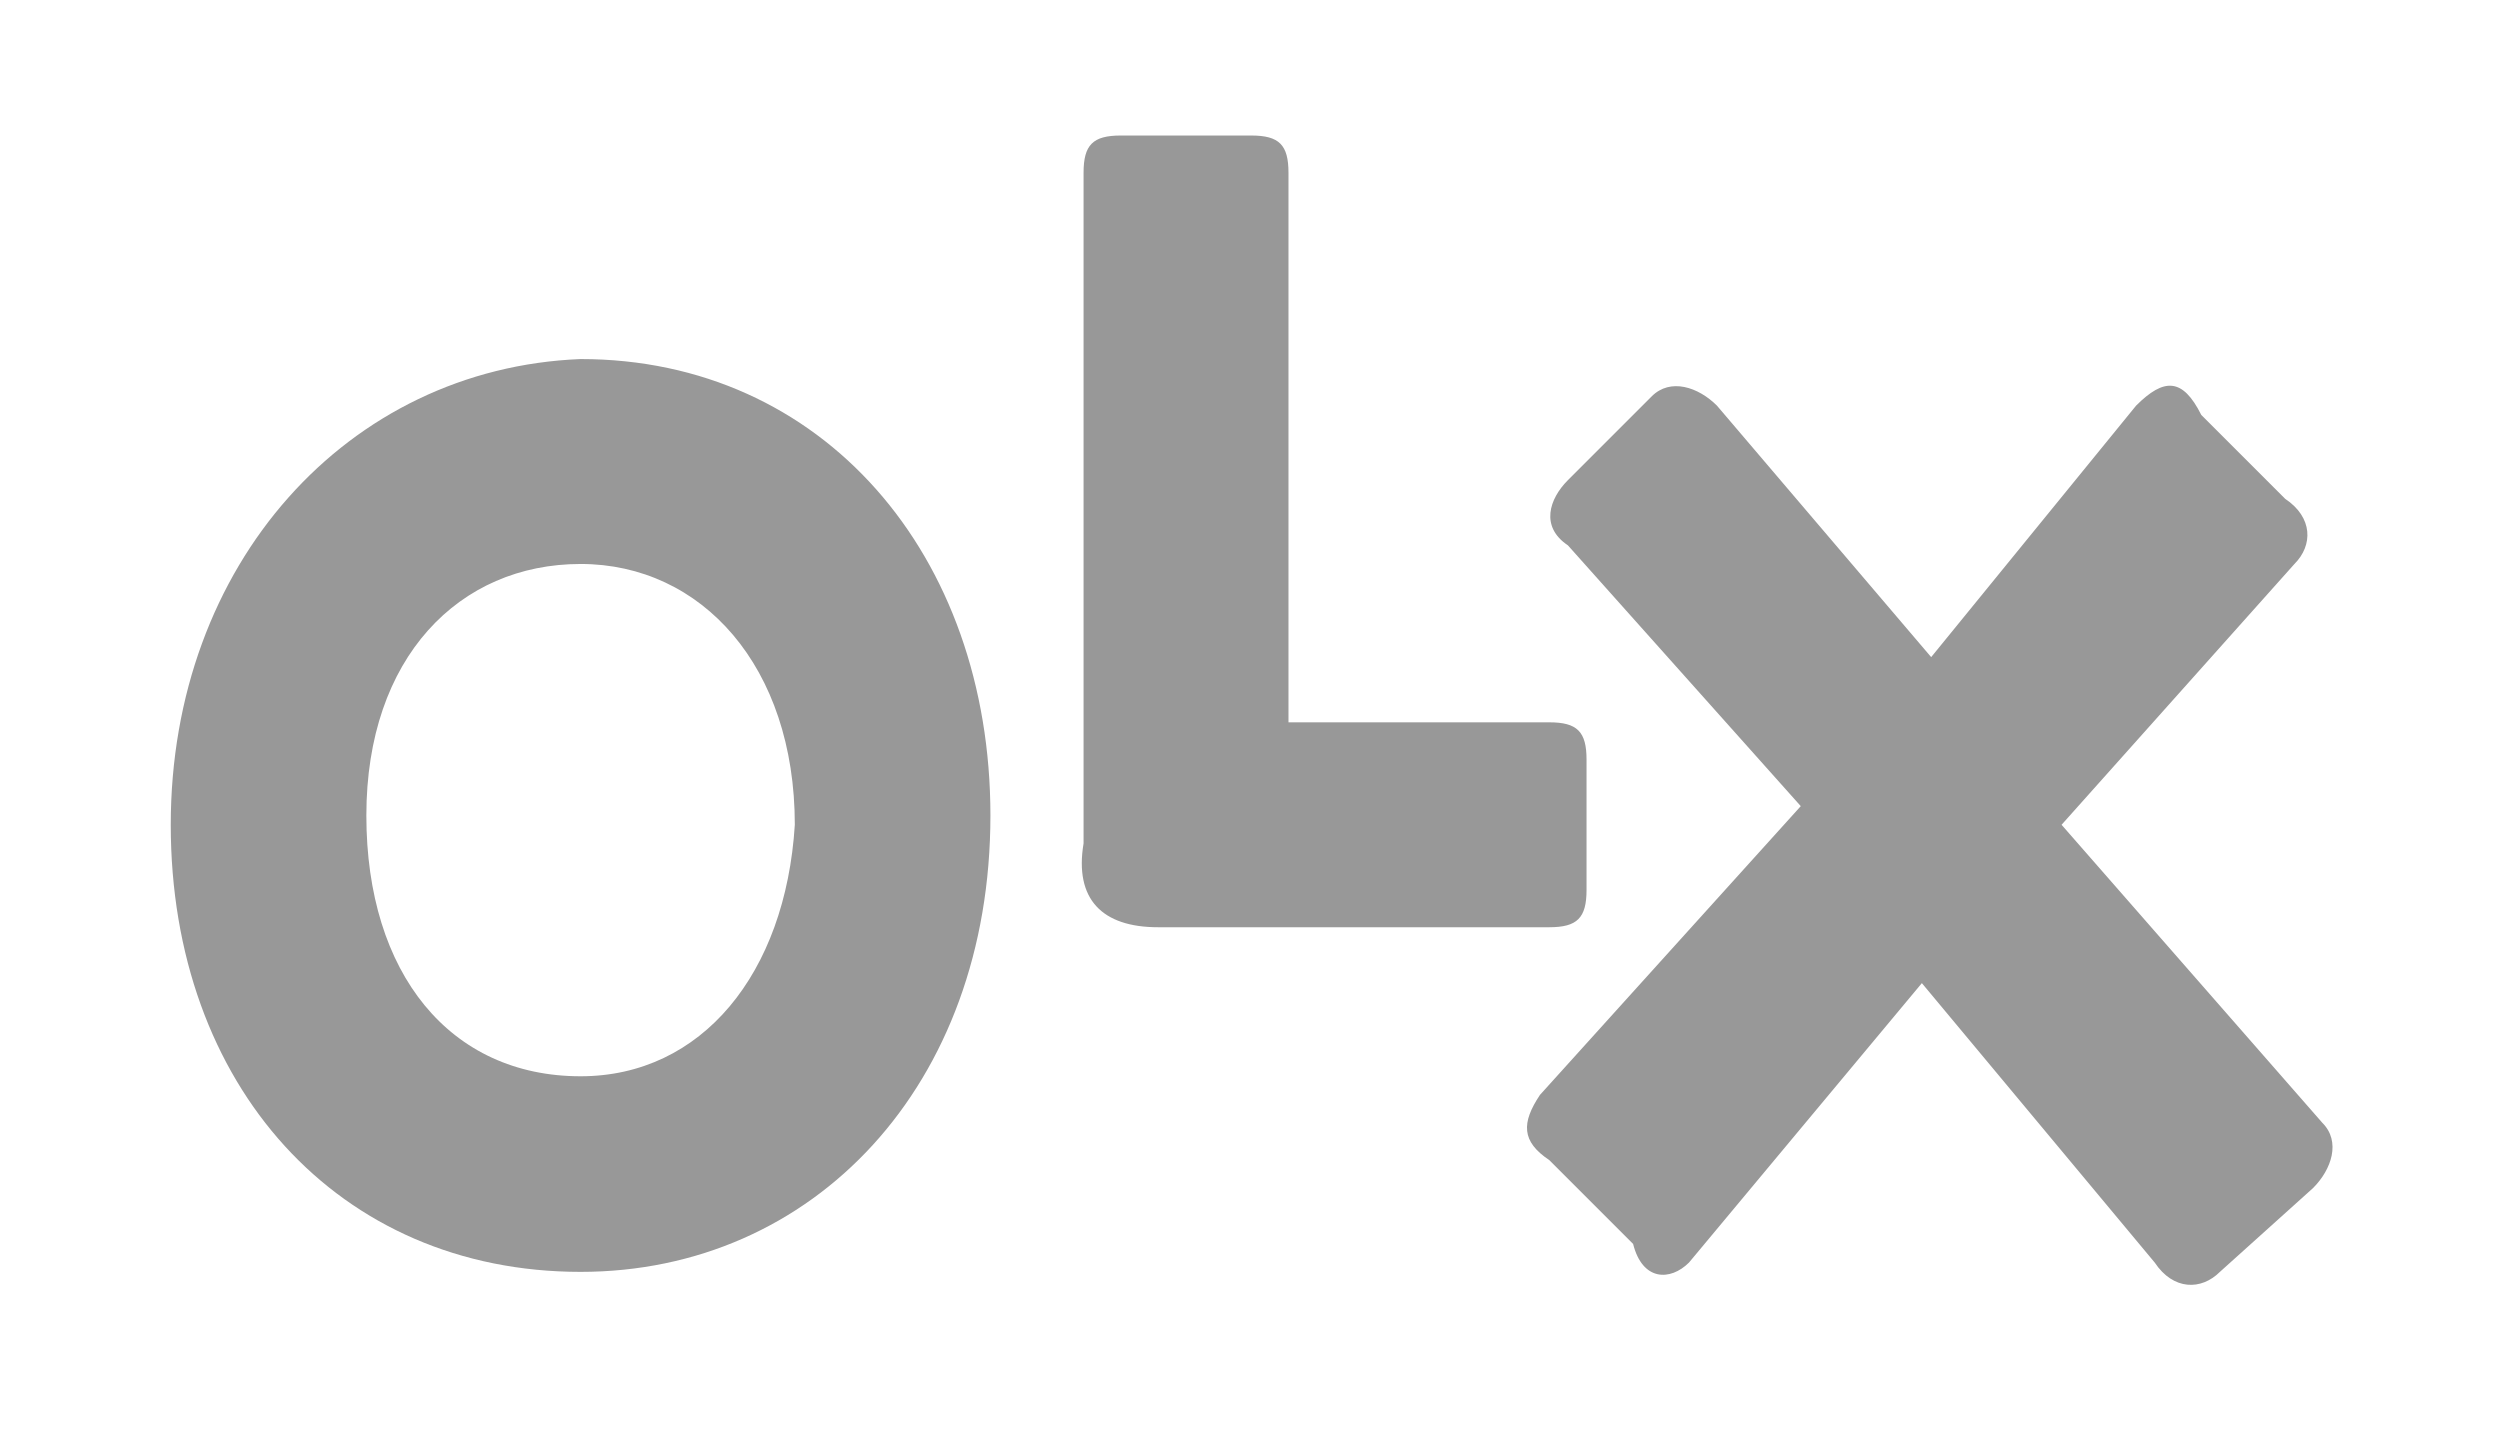 <?xml version="1.0" encoding="utf-8"?>
<!-- Generator: Adobe Illustrator 24.0.1, SVG Export Plug-In . SVG Version: 6.00 Build 0)  -->
<svg version="1.1"
	 id="svg10" xmlns:cc="http://creativecommons.org/ns#" xmlns:dc="http://purl.org/dc/elements/1.1/" xmlns:inkscape="http://www.inkscape.org/namespaces/inkscape" xmlns:rdf="http://www.w3.org/1999/02/22-rdf-syntax-ns#" xmlns:sodipodi="http://sodipodi.sourceforge.net/DTD/sodipodi-0.dtd" xmlns:svg="http://www.w3.org/2000/svg"
	 xmlns="http://www.w3.org/2000/svg" xmlns:xlink="http://www.w3.org/1999/xlink" x="0px" y="0px" viewBox="0 0 2800 1600"
	 style="enable-background:new 0 0 2800 1600;" xml:space="preserve">
<style type="text/css">
	.st0{fill-rule:evenodd;clip-rule:evenodd;fill:#989898;}
</style>
<sodipodi:namedview  bordercolor="#666666" borderopacity="1" gridtolerance="10" guidetolerance="10" id="namedview12" inkscape:current-layer="svg10" inkscape:cx="-1875.6051" inkscape:cy="3839.6131" inkscape:pageopacity="0" inkscape:pageshadow="2" inkscape:window-height="837" inkscape:window-maximized="1" inkscape:window-width="1600" inkscape:window-x="-8" inkscape:window-y="-8" inkscape:zoom="0.057659586" objecttolerance="10" pagecolor="#ffffff" showgrid="false">
	</sodipodi:namedview>
<g id="g8" transform="matrix(104.321,0,0,104.321,379.023,1163.693)" inkscape:export-filename="G:\Users\suitedoalex\sites\olx-logo-5.png" inkscape:export-xdpi="2.8768296" inkscape:export-ydpi="2.8768296">
	<path id="path2" inkscape:connector-curvature="0" class="st0" d="M2.6,0.4c-1.4,0-2.3-1.1-2.3-2.8s1-2.7,2.3-2.7S4.9-4,4.9-2.3
		C4.8-0.7,3.9,0.4,2.6,0.4 M2.6,2.5c2.5,0,4.4-2,4.4-4.9c0-2.8-1.8-4.9-4.4-4.9c-2.5,0.1-4.4,2.2-4.4,5S0,2.5,2.6,2.5"/>
	<path id="path4" inkscape:connector-curvature="0" class="st0" d="M8.8-1.2H13c0.3,0,0.4-0.1,0.4-0.4V-3c0-0.3-0.1-0.4-0.4-0.4
		h-2.8v-5.9c0-0.3-0.1-0.4-0.4-0.4H8.4C8.1-9.7,8-9.6,8-9.3v7.2C7.9-1.5,8.2-1.2,8.8-1.2"/>
	<path id="path6" inkscape:connector-curvature="0" class="st0" d="M14.5,2.4l2.5-3l2.5,3c0.2,0.3,0.5,0.3,0.7,0.1l1-0.9
		c0.2-0.2,0.3-0.5,0.1-0.7l-2.8-3.2L21-5.1c0.2-0.2,0.2-0.5-0.1-0.7L20-6.7c-0.2-0.4-0.4-0.4-0.7-0.1l-2.2,2.7l-2.3-2.7
		c-0.2-0.2-0.5-0.3-0.7-0.1L13.2-6c-0.2,0.2-0.3,0.5,0,0.7l2.5,2.8l-2.8,3.1c-0.2,0.3-0.2,0.5,0.1,0.7l0.9,0.9
		C14,2.6,14.3,2.6,14.5,2.4"/>
</g>
</svg>
